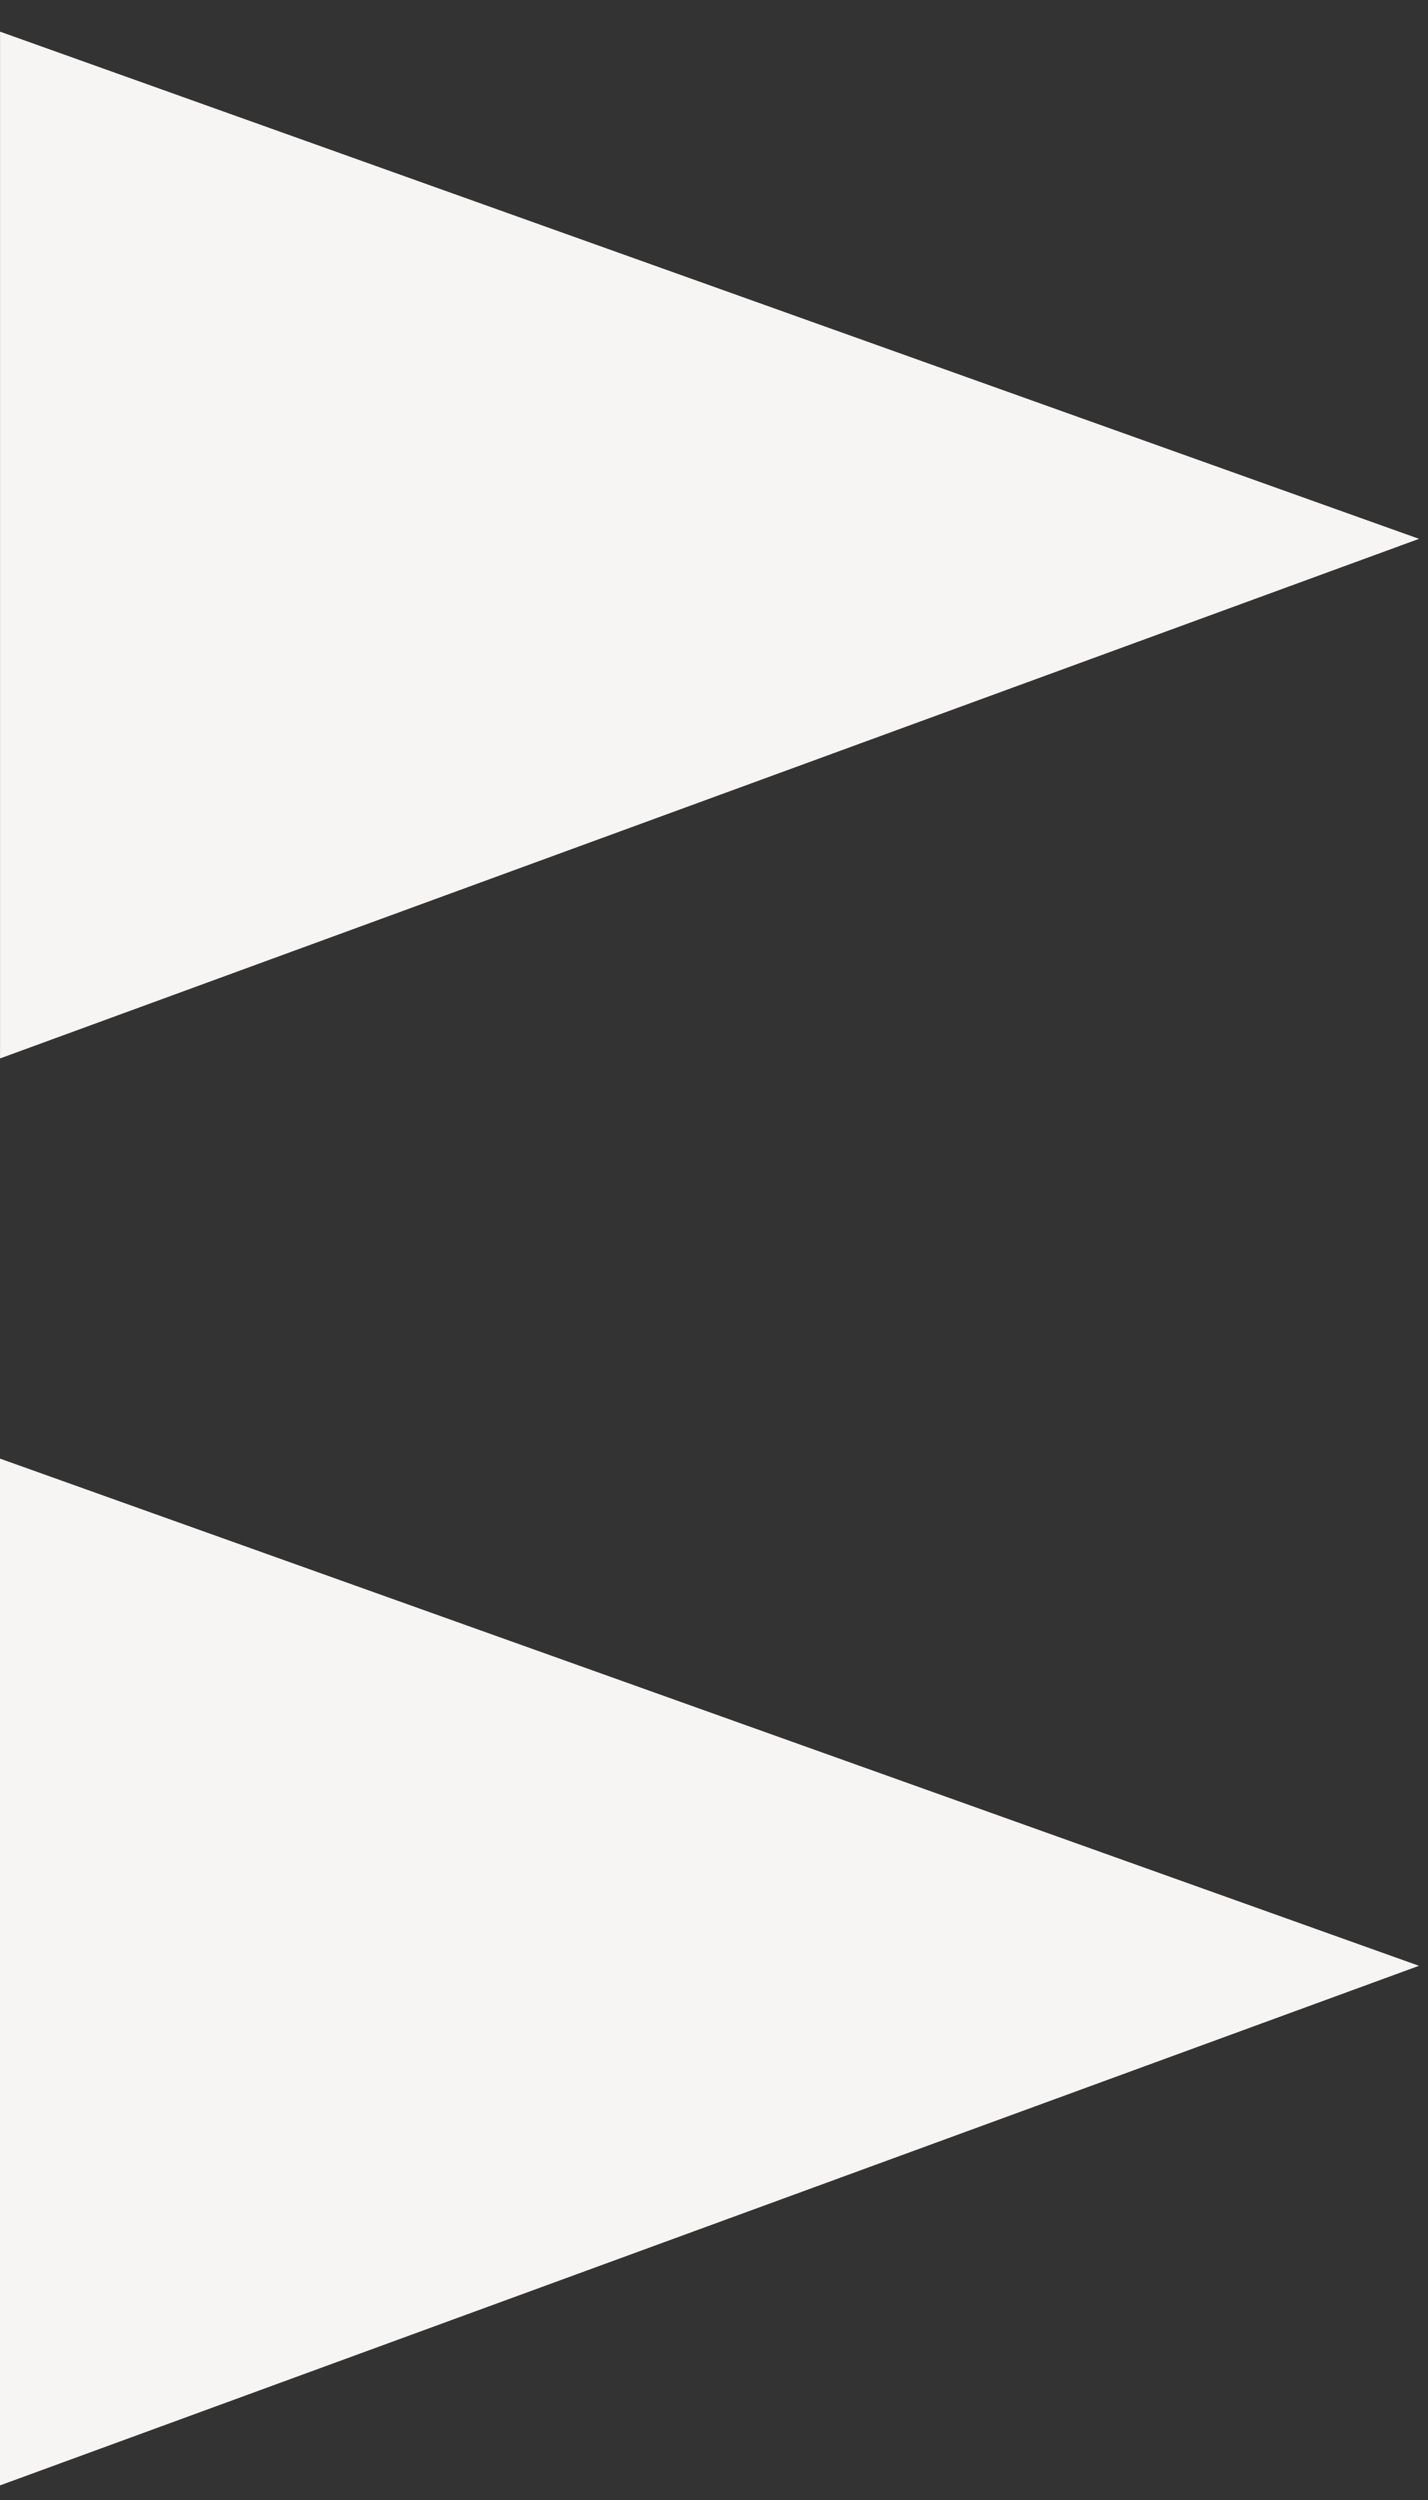 <svg width="32" height="56" viewBox="0 0 32 56" fill="none" xmlns="http://www.w3.org/2000/svg">
<rect x="0" y="0" width="32" height="56" fill="#333333" stroke="none"/>
<g id="Group 18">
<path id="Vector" d="M1.29003e-05 32.673L-1.00536e-06 55.673L31.798 44.034L1.29003e-05 32.673Z" fill="#F7F5F4"/>
<path id="Vector_2" d="M0.001 0.709L0.001 23.709L31.799 12.07L0.001 0.709Z" fill="#F7F5F4"/>
</g>
</svg>
